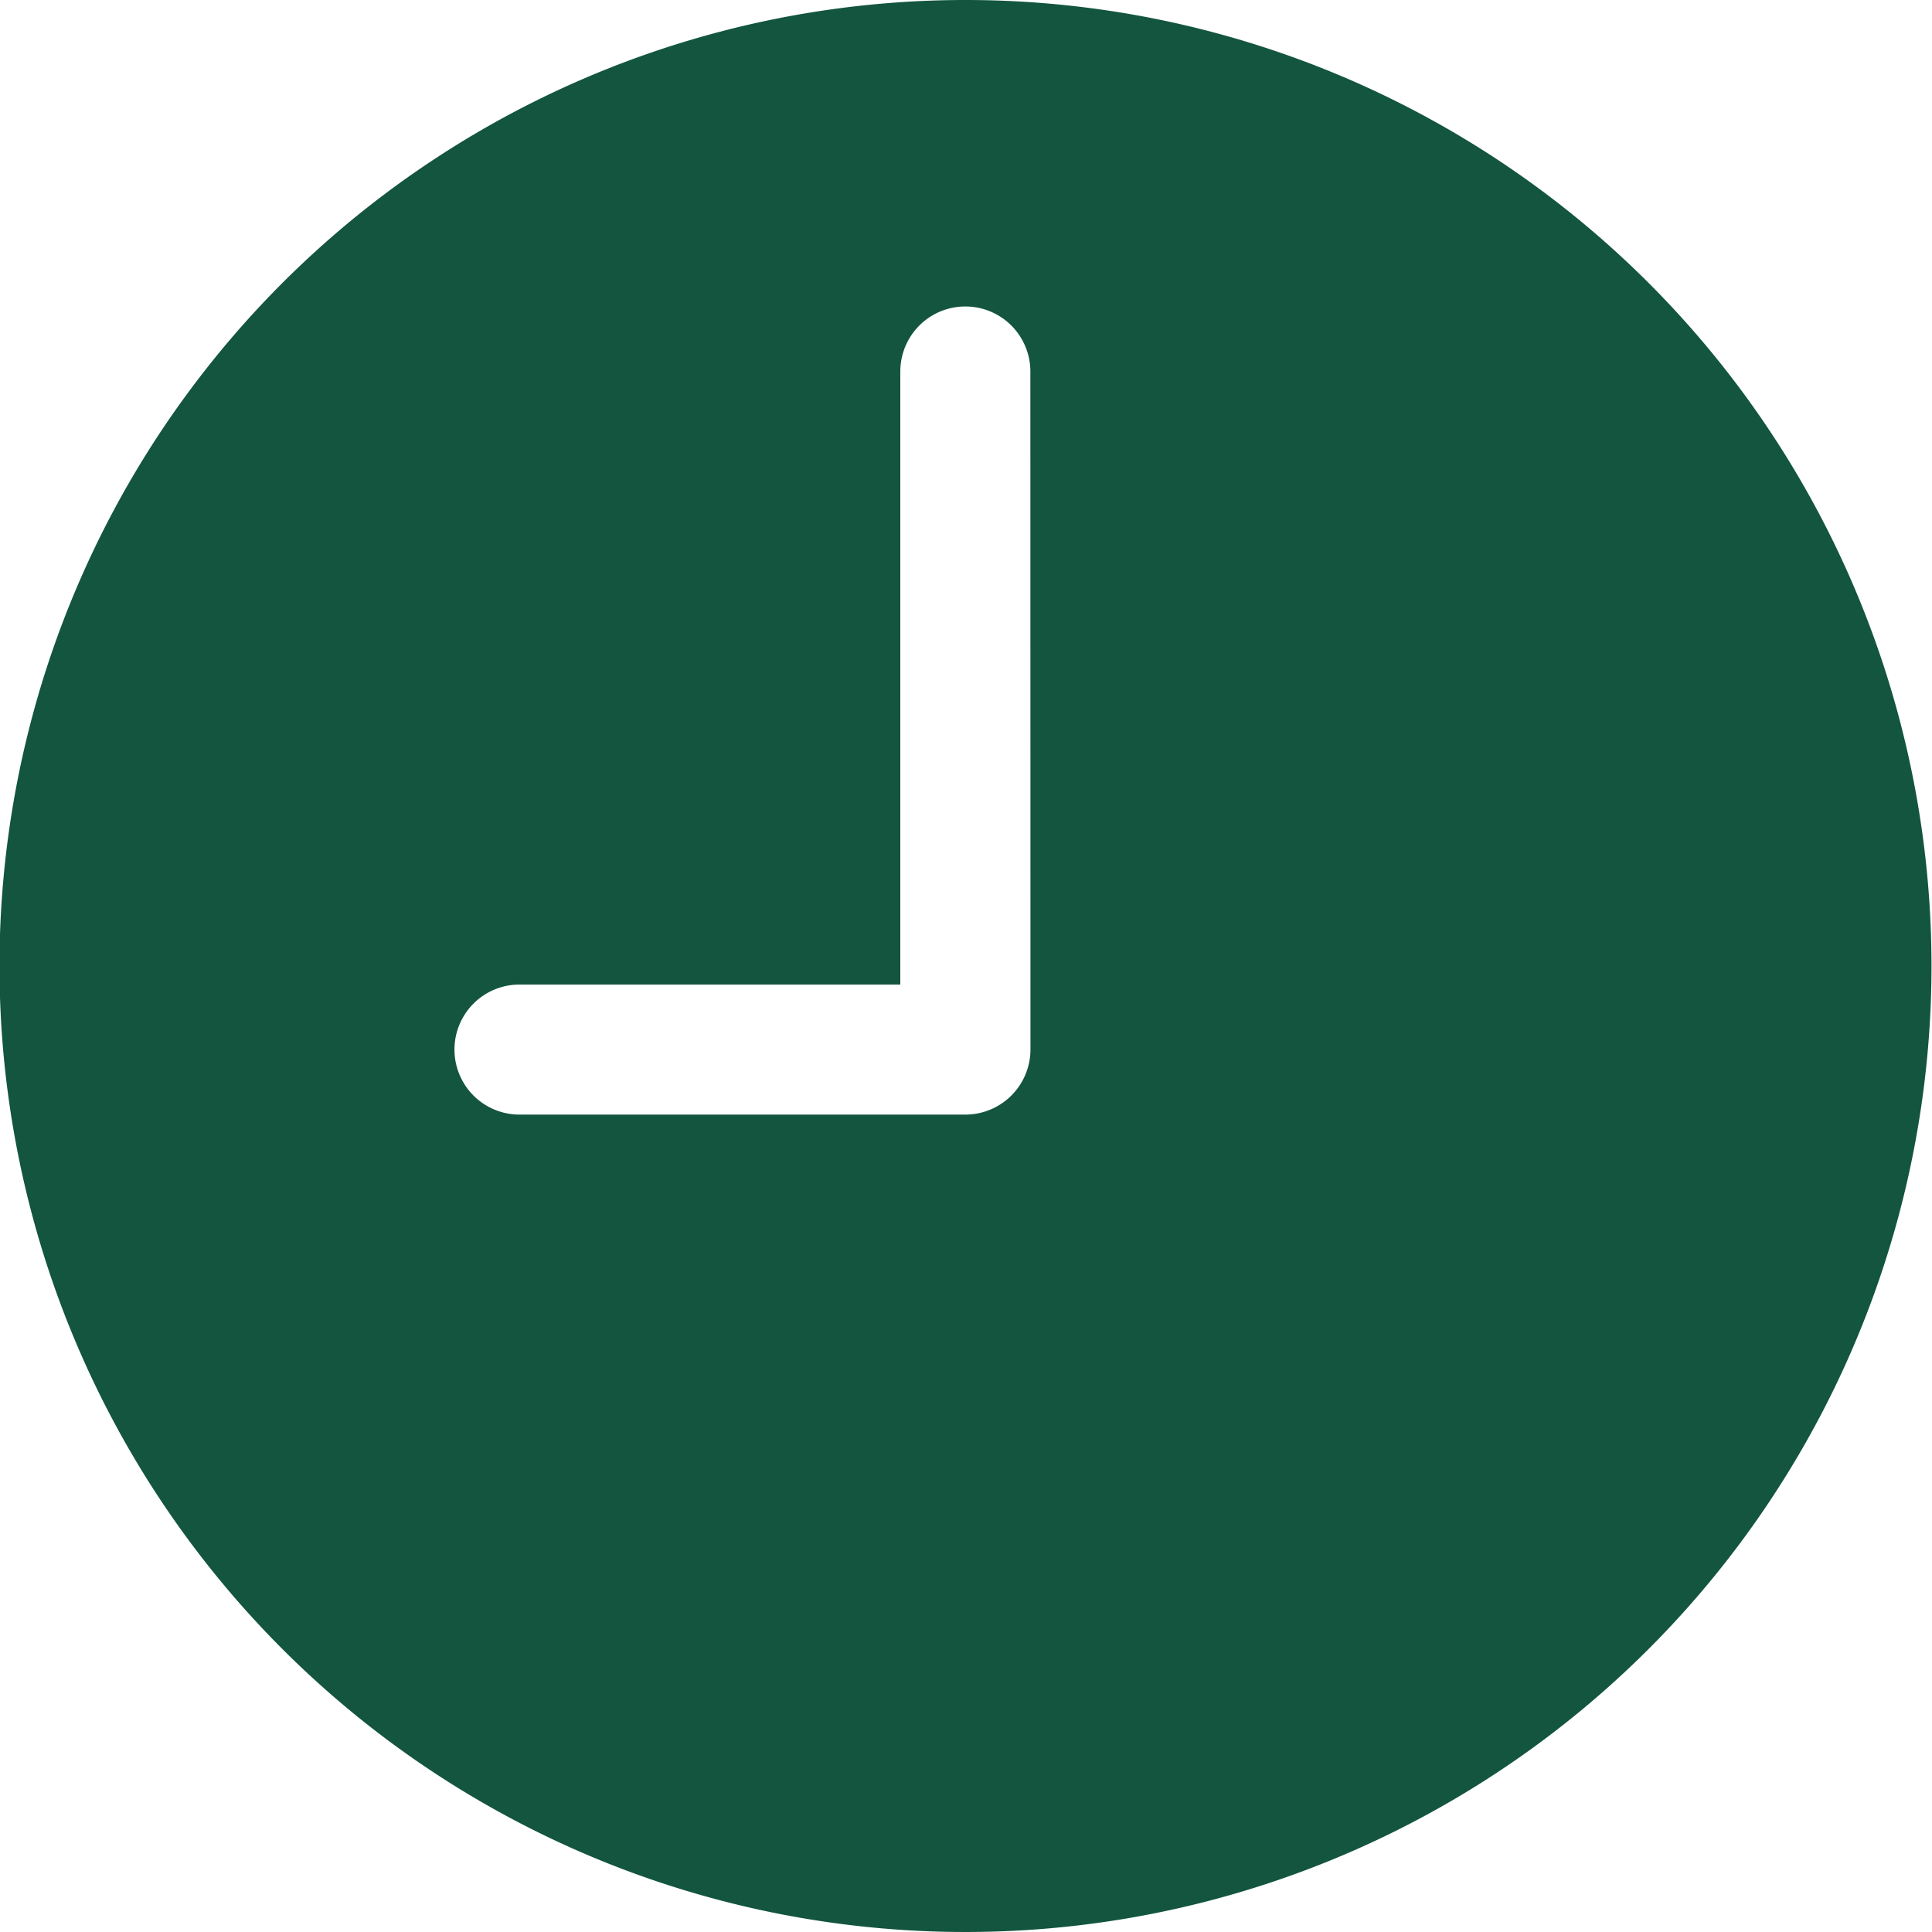 <svg xmlns="http://www.w3.org/2000/svg" width="19.06" height="19.06" viewBox="0 0 19.06 19.06">
  <path id="Icon_ionic-ios-time" data-name="Icon ionic-ios-time" d="M12.9,3.375a9.53,9.53,0,1,0,9.53,9.53A9.529,9.529,0,0,0,12.9,3.375Zm.641,10.355a.643.643,0,0,1-.641.641h-4.4a.641.641,0,0,1,0-1.283h3.757V7.04a.641.641,0,0,1,1.283,0Z" transform="translate(-3.375 -3.375)" fill="#13553f"/>
</svg>
